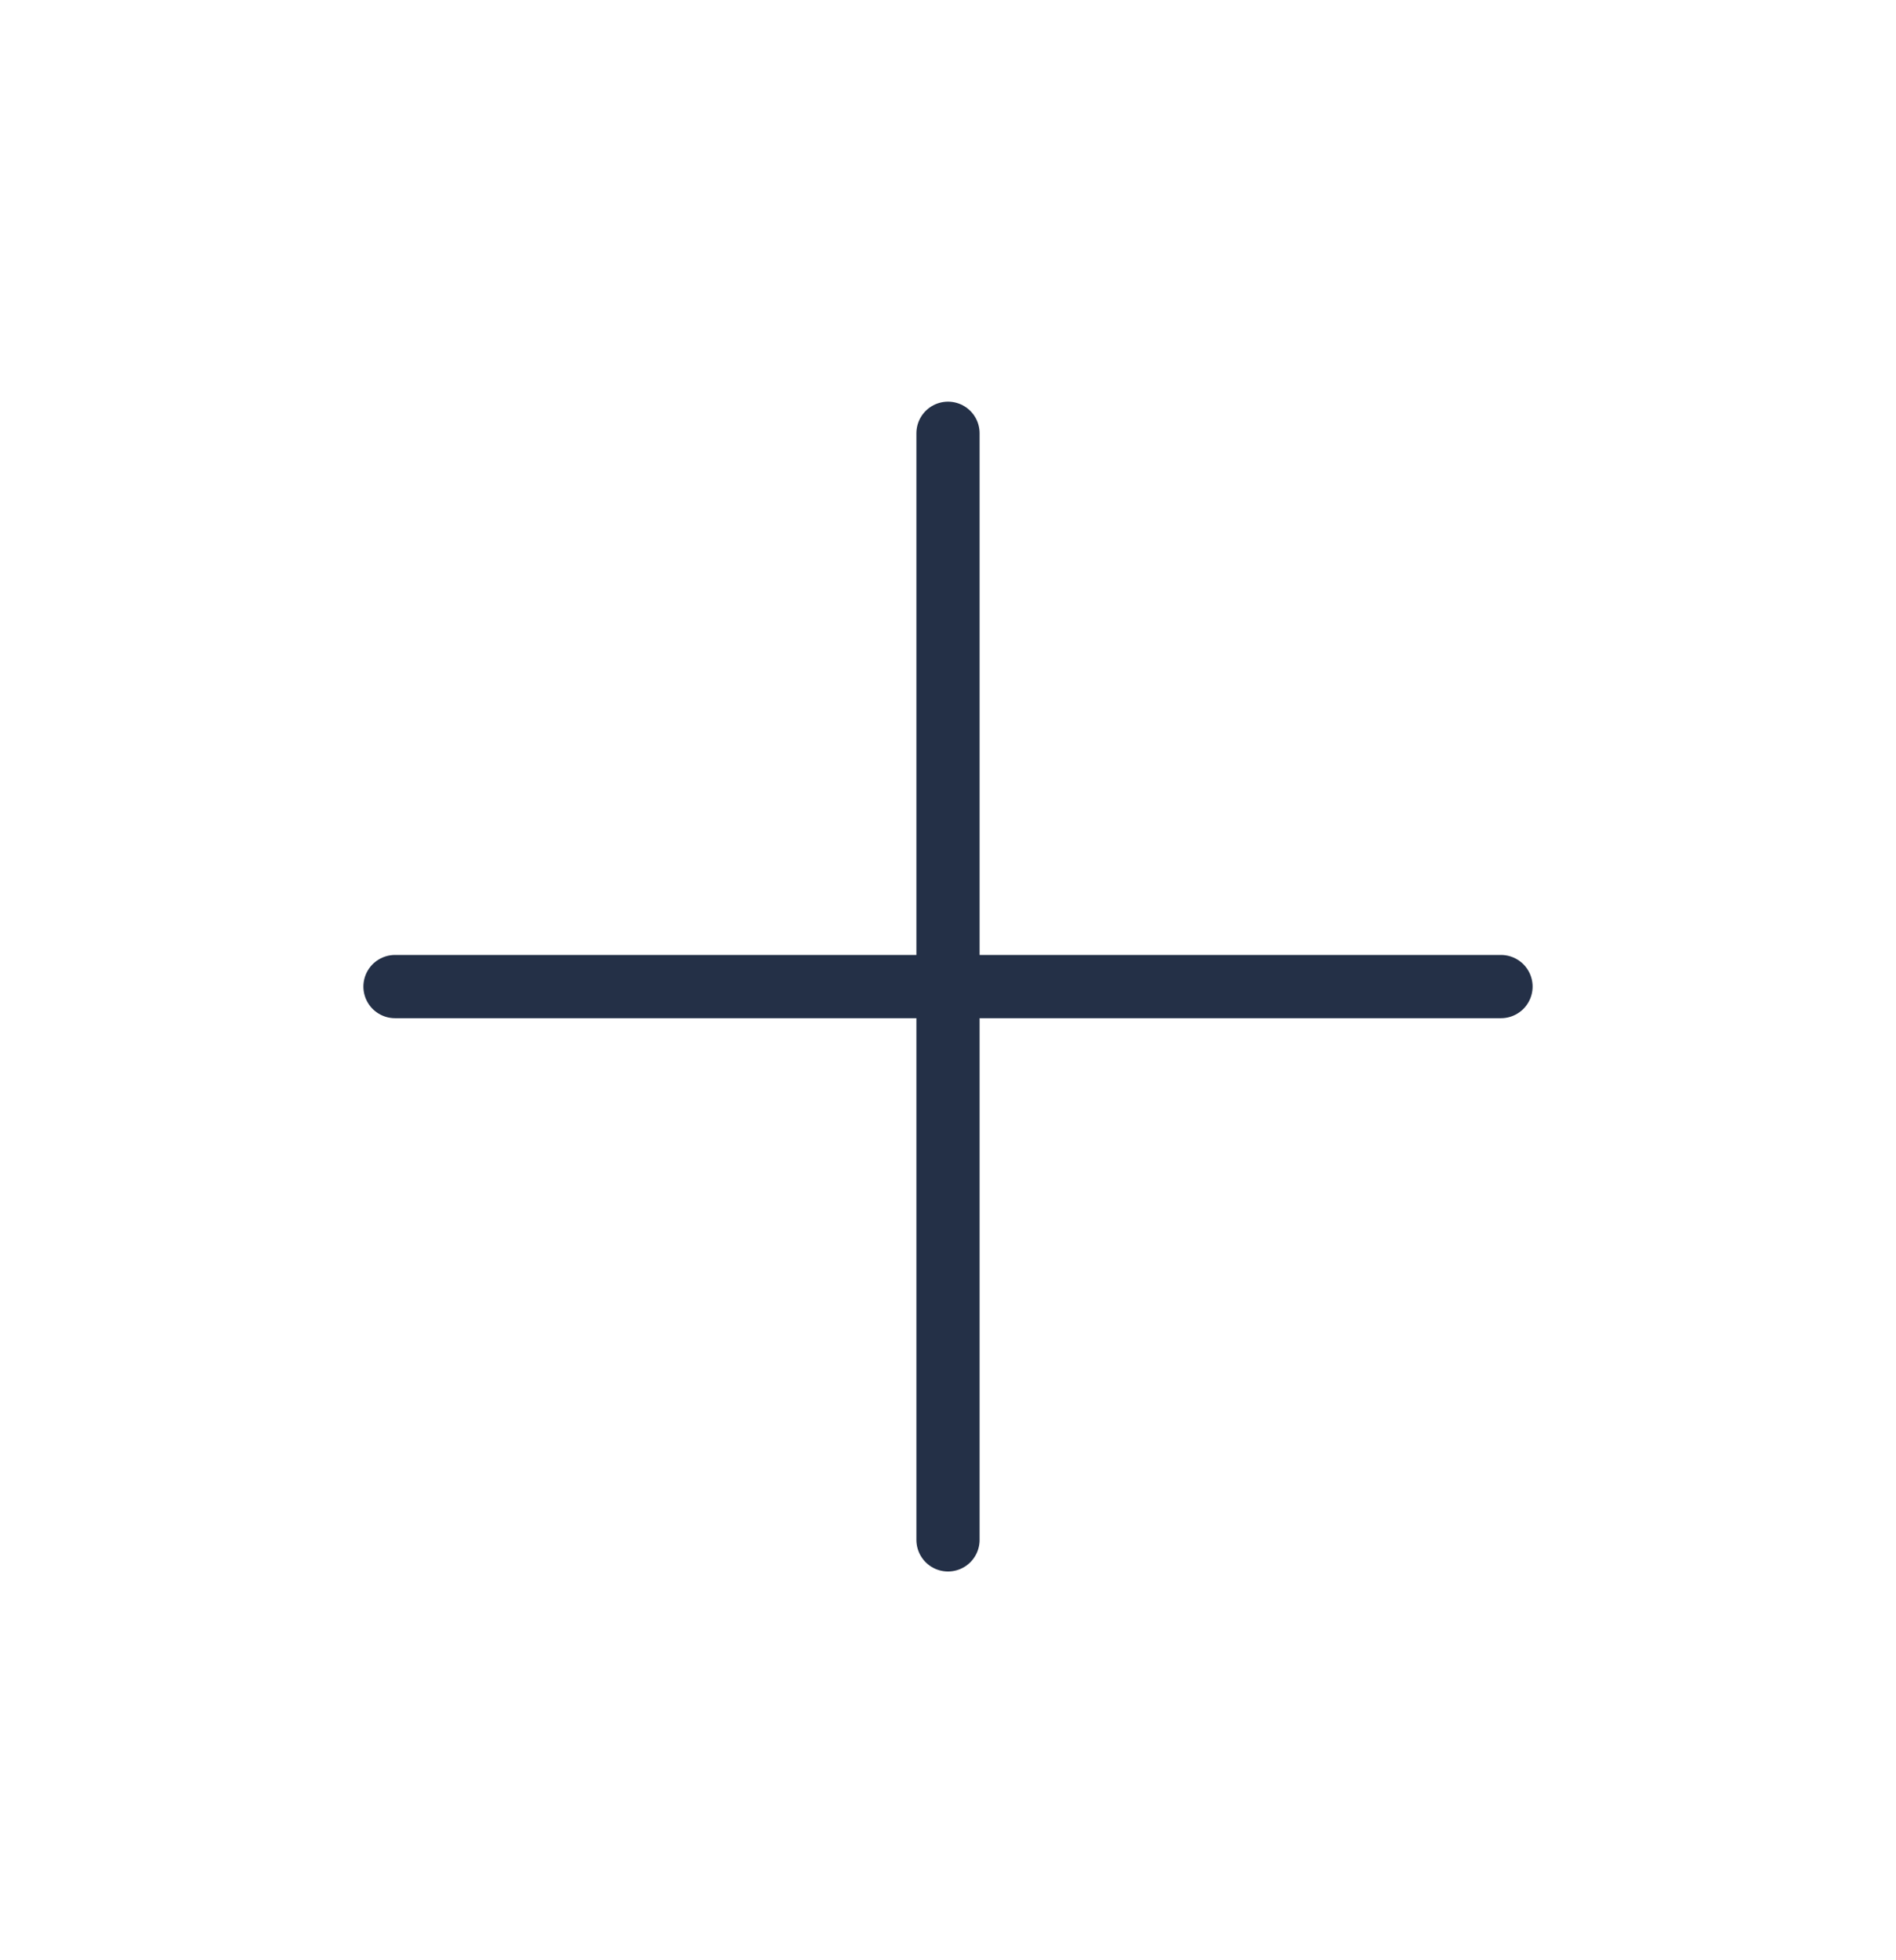 <svg width="30" height="31" viewBox="0 0 30 31" fill="none" xmlns="http://www.w3.org/2000/svg"><path d="M15 6.852V24.352" stroke="#243047" stroke-linecap="round" stroke-linejoin="round"></path><path d="M6.25 15.602H23.75" stroke="#243047" stroke-linecap="round" stroke-linejoin="round"></path></svg>